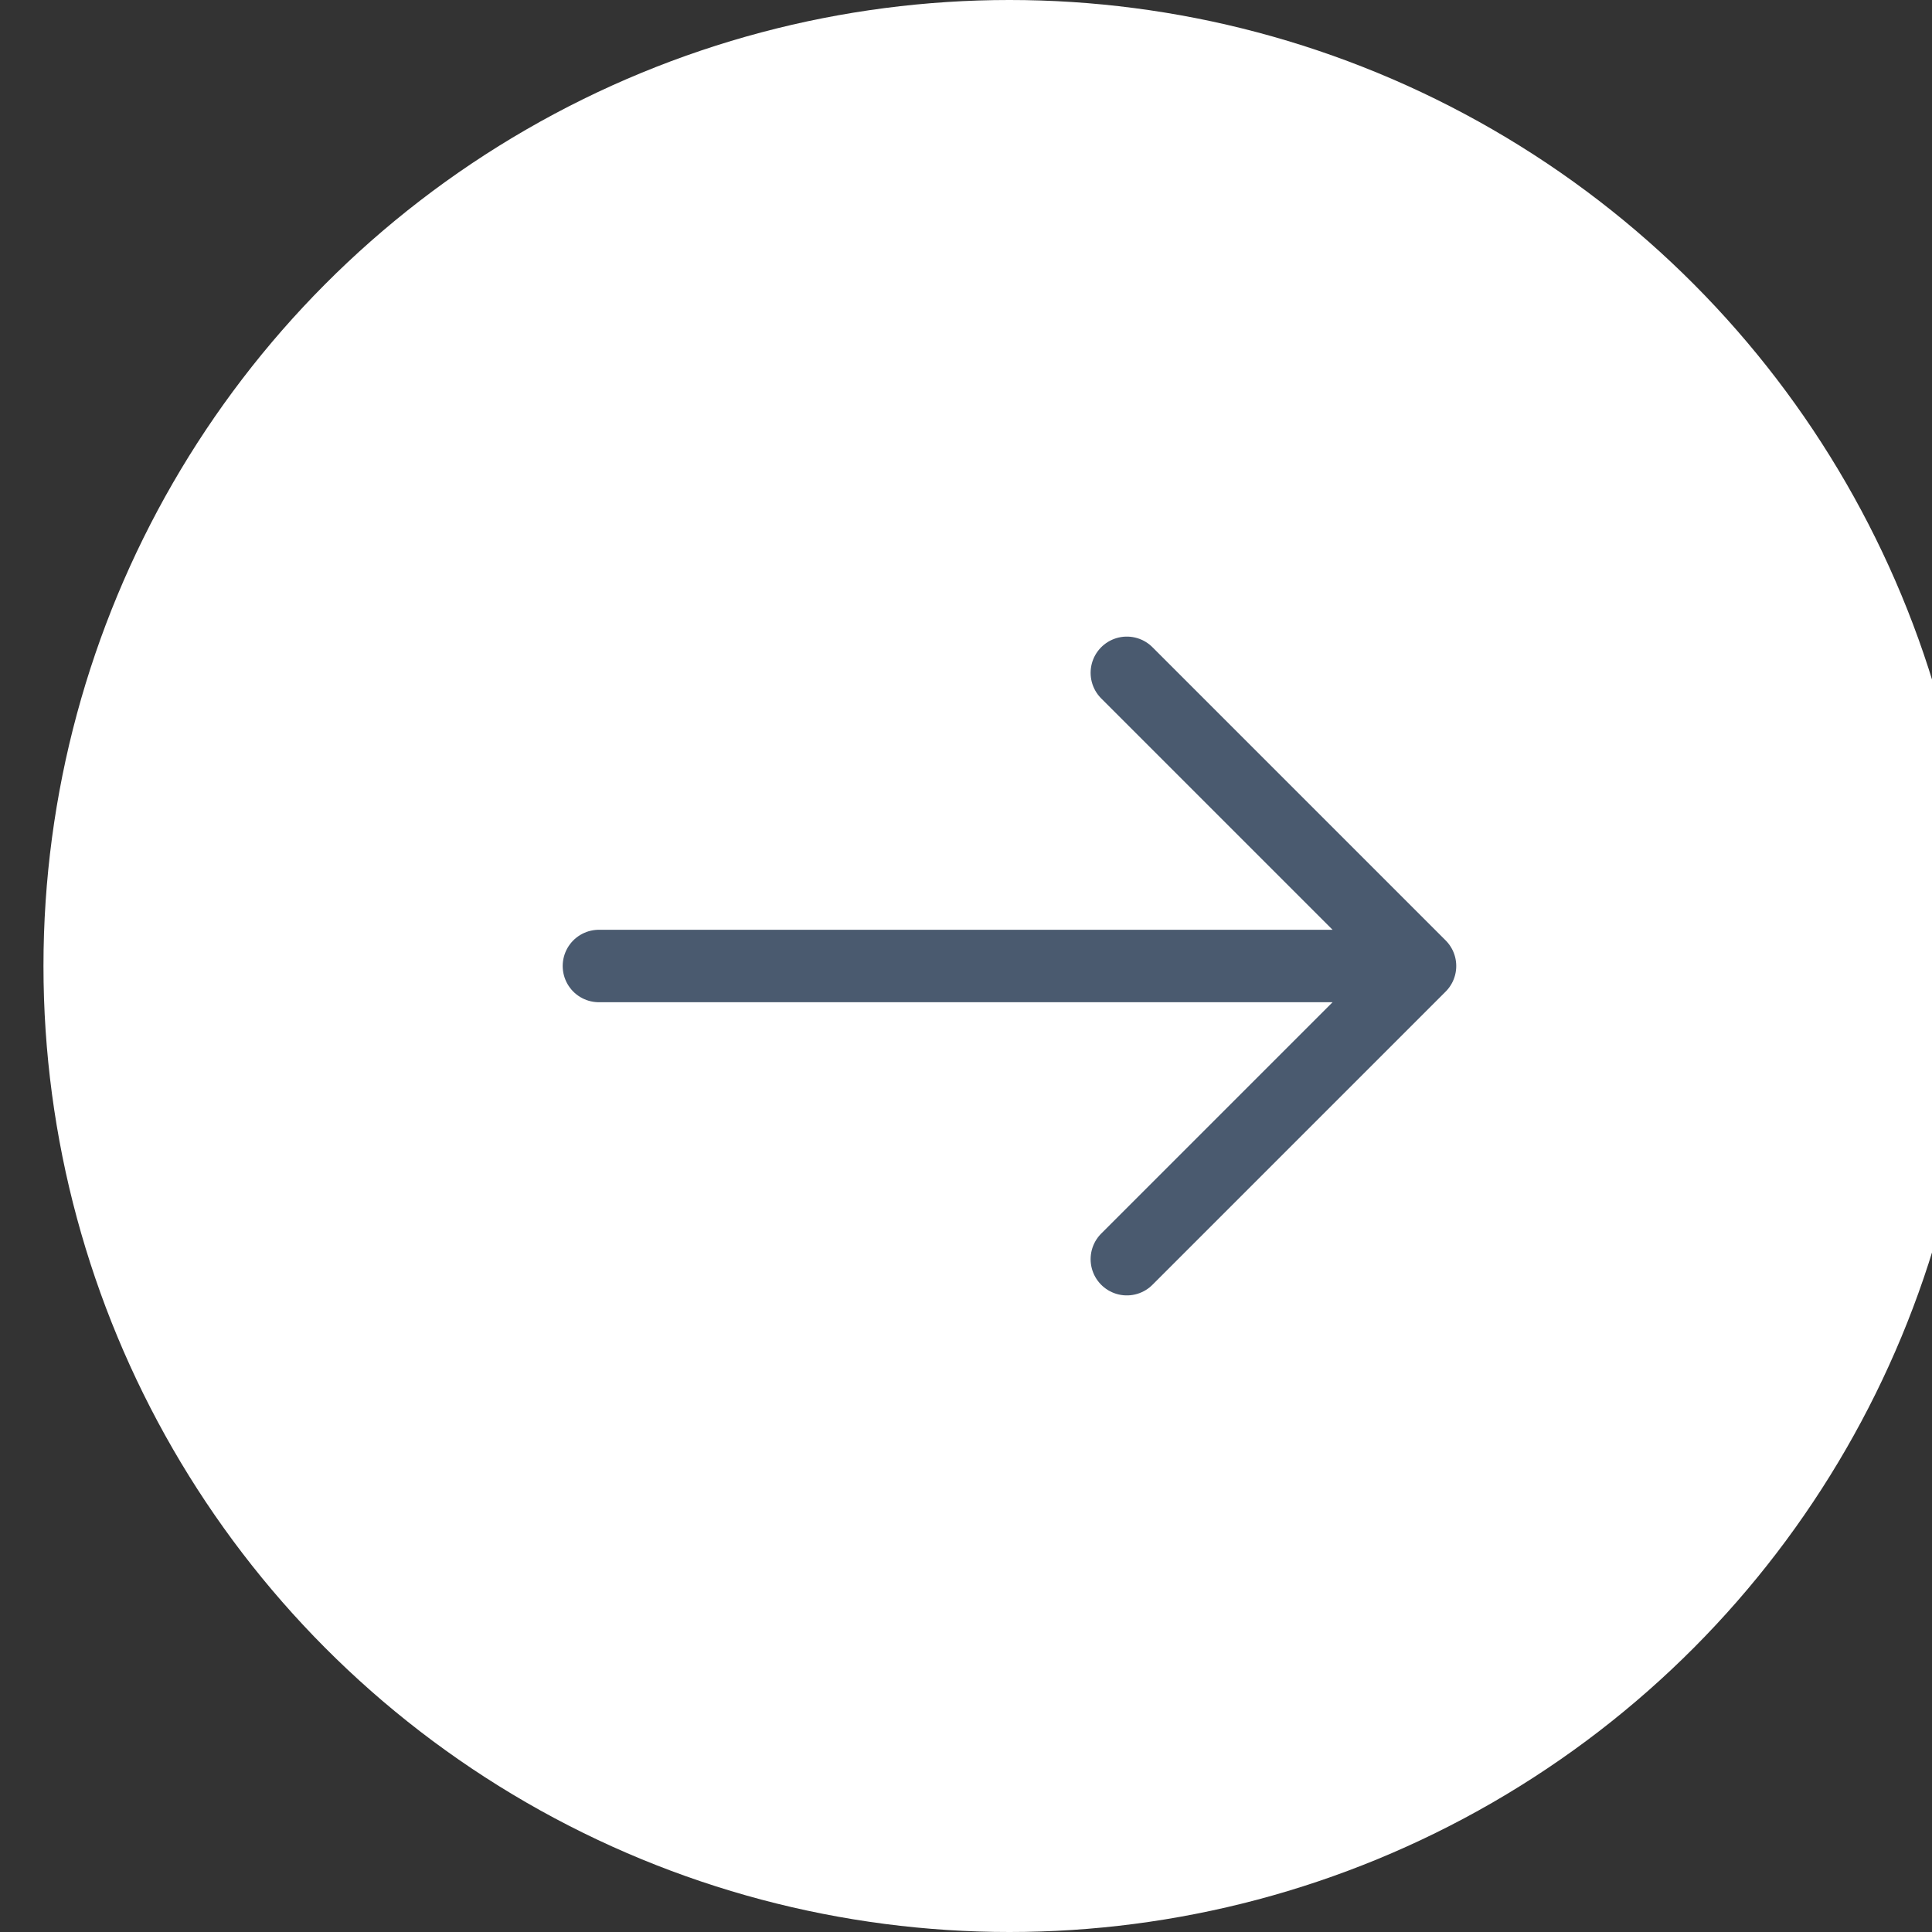 <svg width="40" height="40" viewBox="0 0 40 40" fill="none" xmlns="http://www.w3.org/2000/svg">
<rect x="0" y="0" width="40" height="40" fill="#333333" stroke="none"/>
<circle cx="20" cy="20" r="20" transform="matrix(-1 0 0 1 40.9 0)" fill="white"/>
<path d="M23.33 26.07L29.4 20L23.33 13.93M12.4 20H29.23" stroke="#4A5A6F" stroke-width="1.5" stroke-miterlimit="10" stroke-linecap="round" stroke-linejoin="round"/>
</svg>
